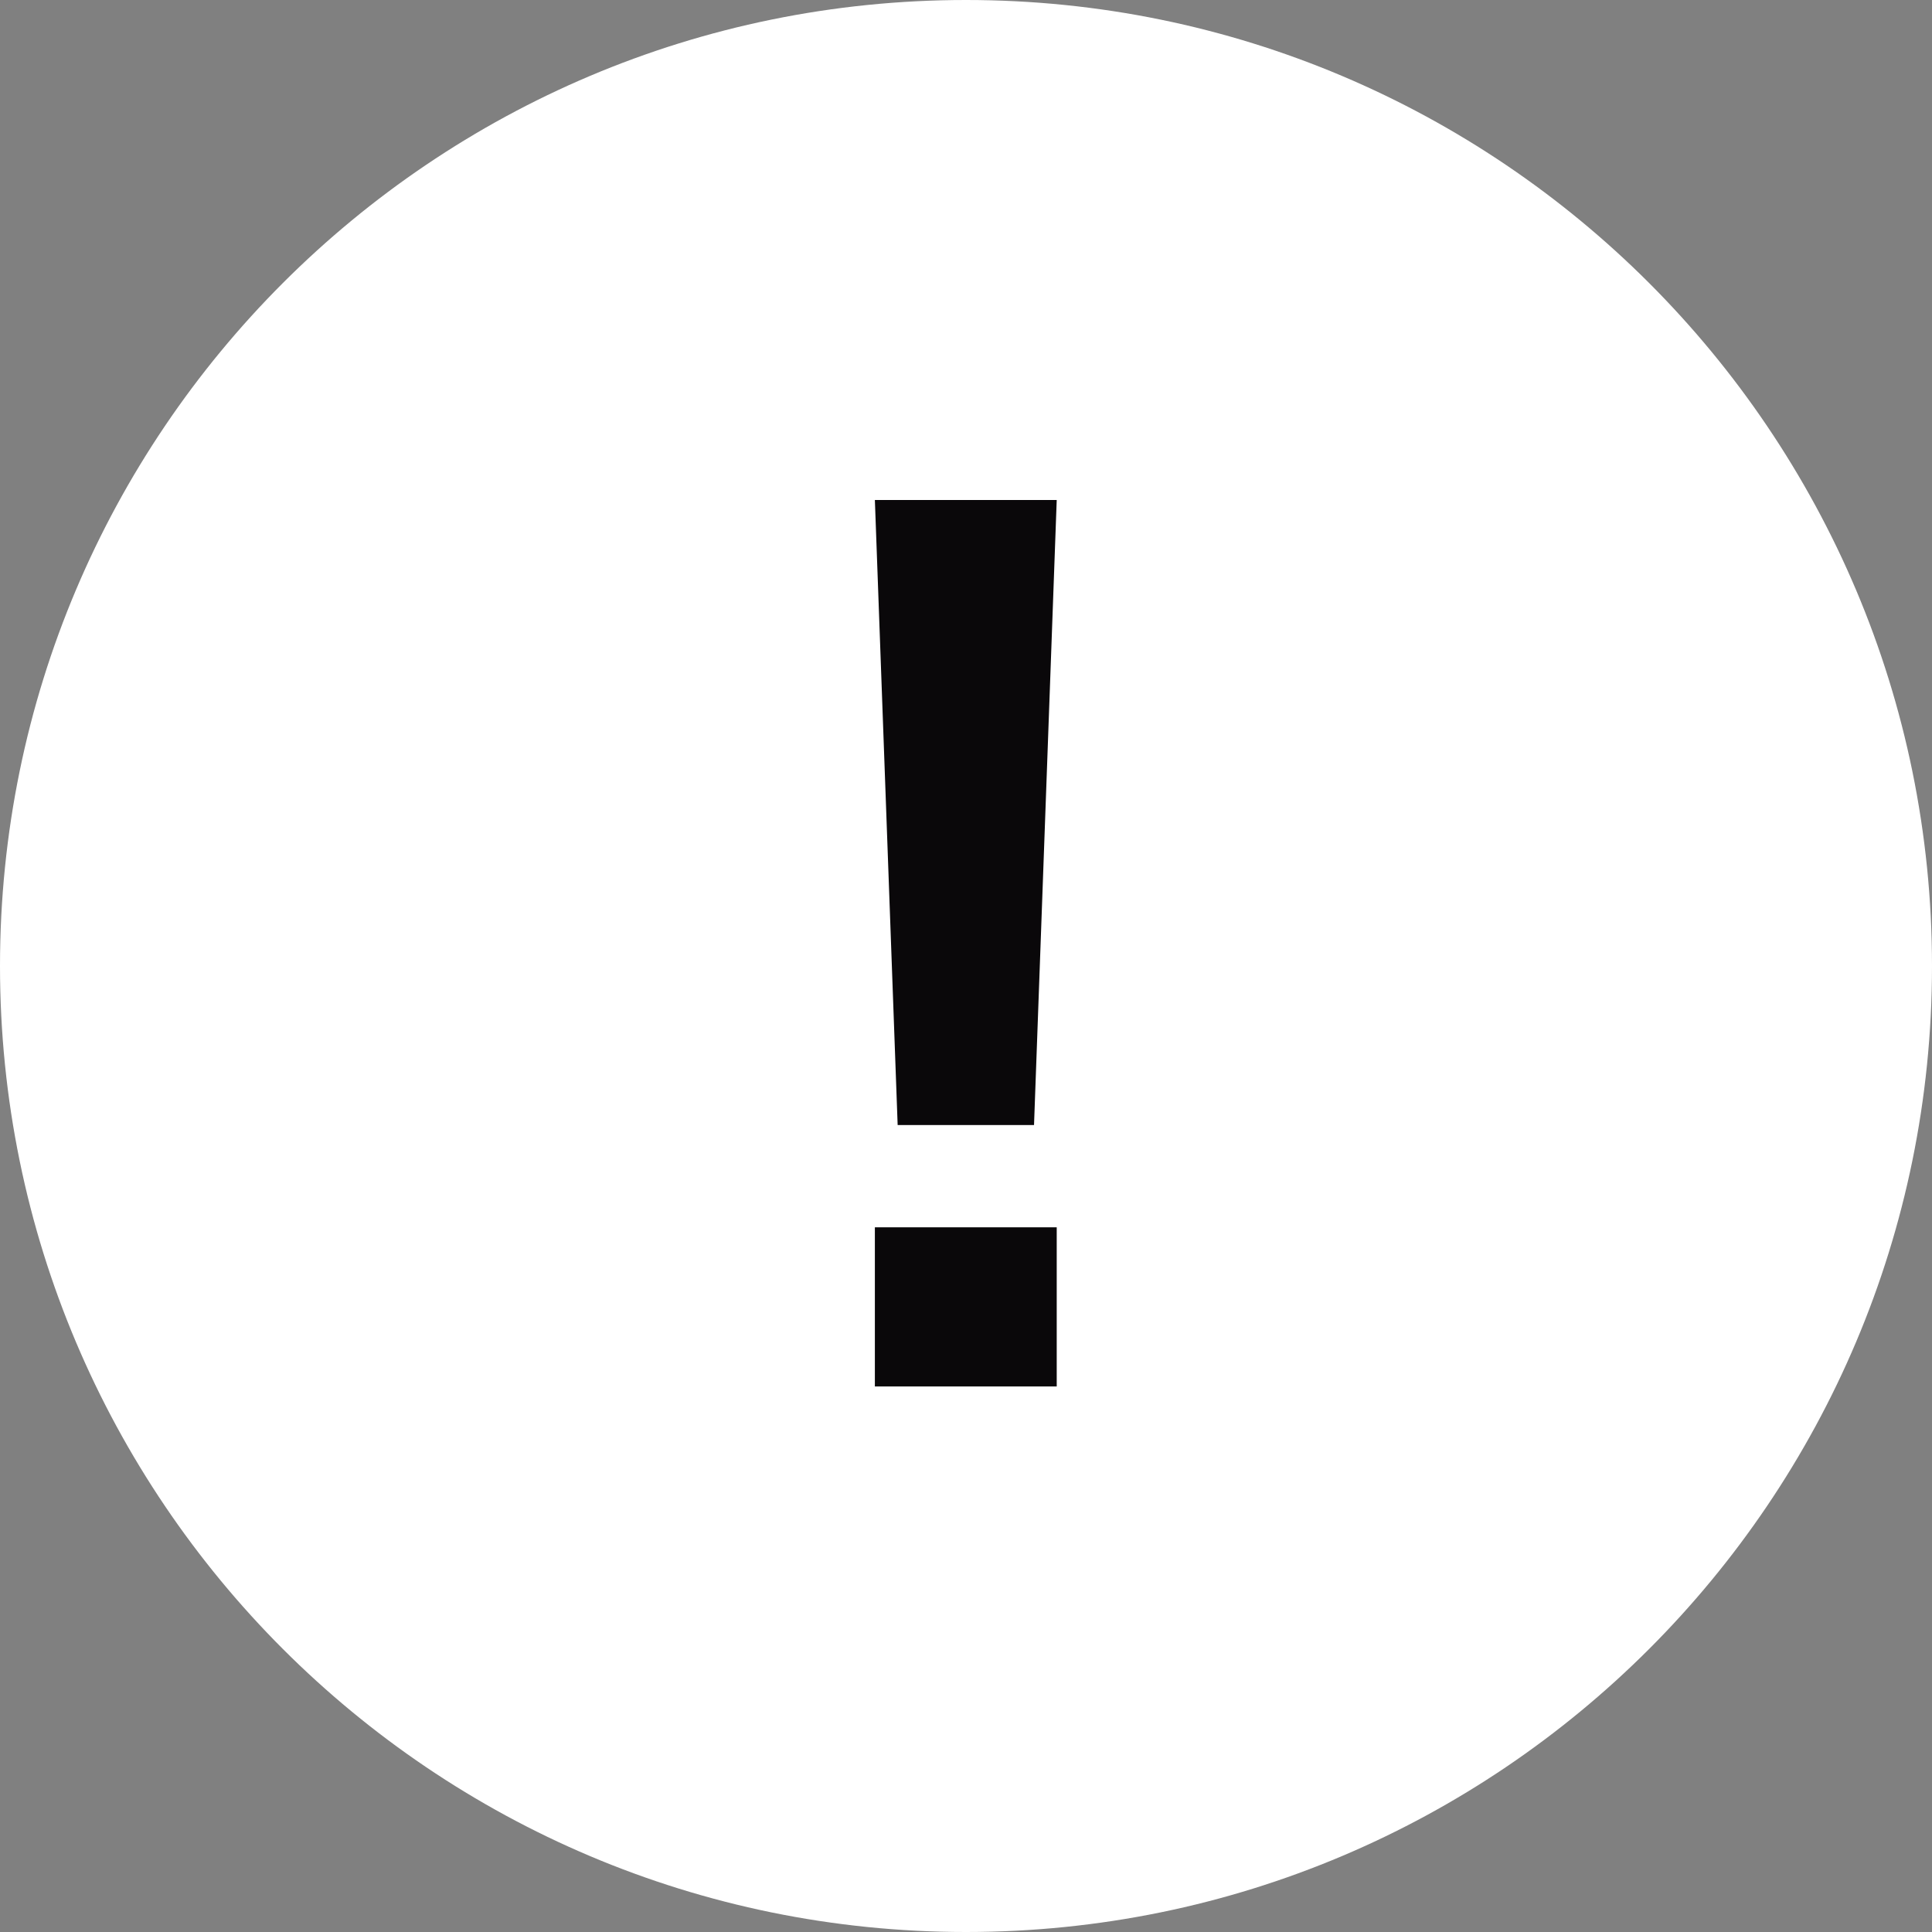 
<svg width="24" height="24" viewBox="0 0 24 24" fill="none" xmlns="http://www.w3.org/2000/svg">
<rect x="0" y="0" width="24" height="24" fill="#808080" stroke="none"/>
<path d="M0 12C0 5.373 5.373 0 12 0C18.627 0 24 5.373 24 12C24 18.627 18.627 24 12 24C5.373 24 0 18.627 0 12Z" fill="white"/>
<path d="M12.845 13.976H11.151L10.868 6.211H13.127L12.845 13.976ZM13.127 17.223H10.868V15.246H13.127V17.223Z" fill="#0A080A"/>
</svg>
